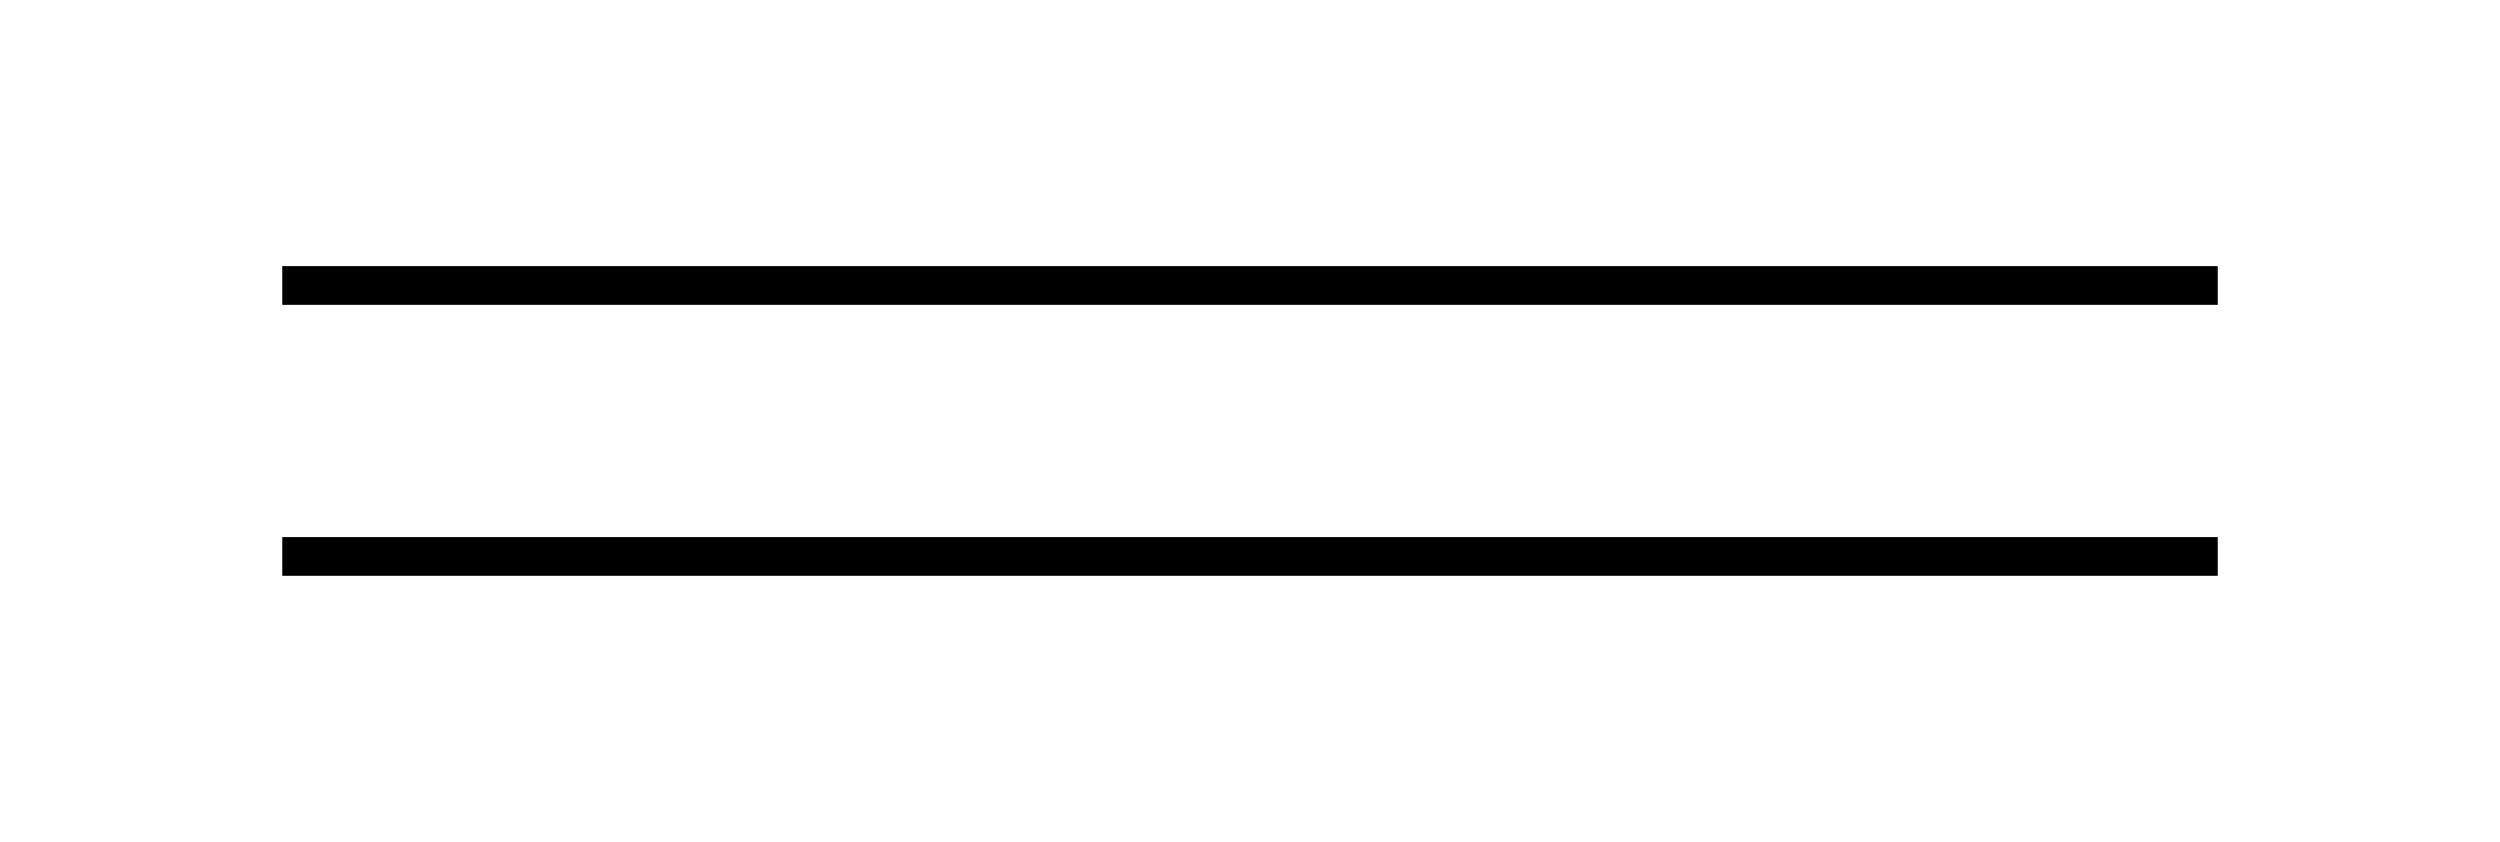 <svg version="1.1" xmlns="http://www.w3.org/2000/svg" xmlns:xlink="http://www.w3.org/1999/xlink" x="0px" y="0px" width="64.584px" height="21.75px" viewBox="0 0 64.584 21.75" enable-background="new 0 0 64.584 21.75" xml:space="preserve">
    <rect x="7.292" y="6.875" fill="#000" width="50" height="1"/>
            <rect x="7.292" y="13.875" fill="#000" width="50" height="1"/>
    </svg>